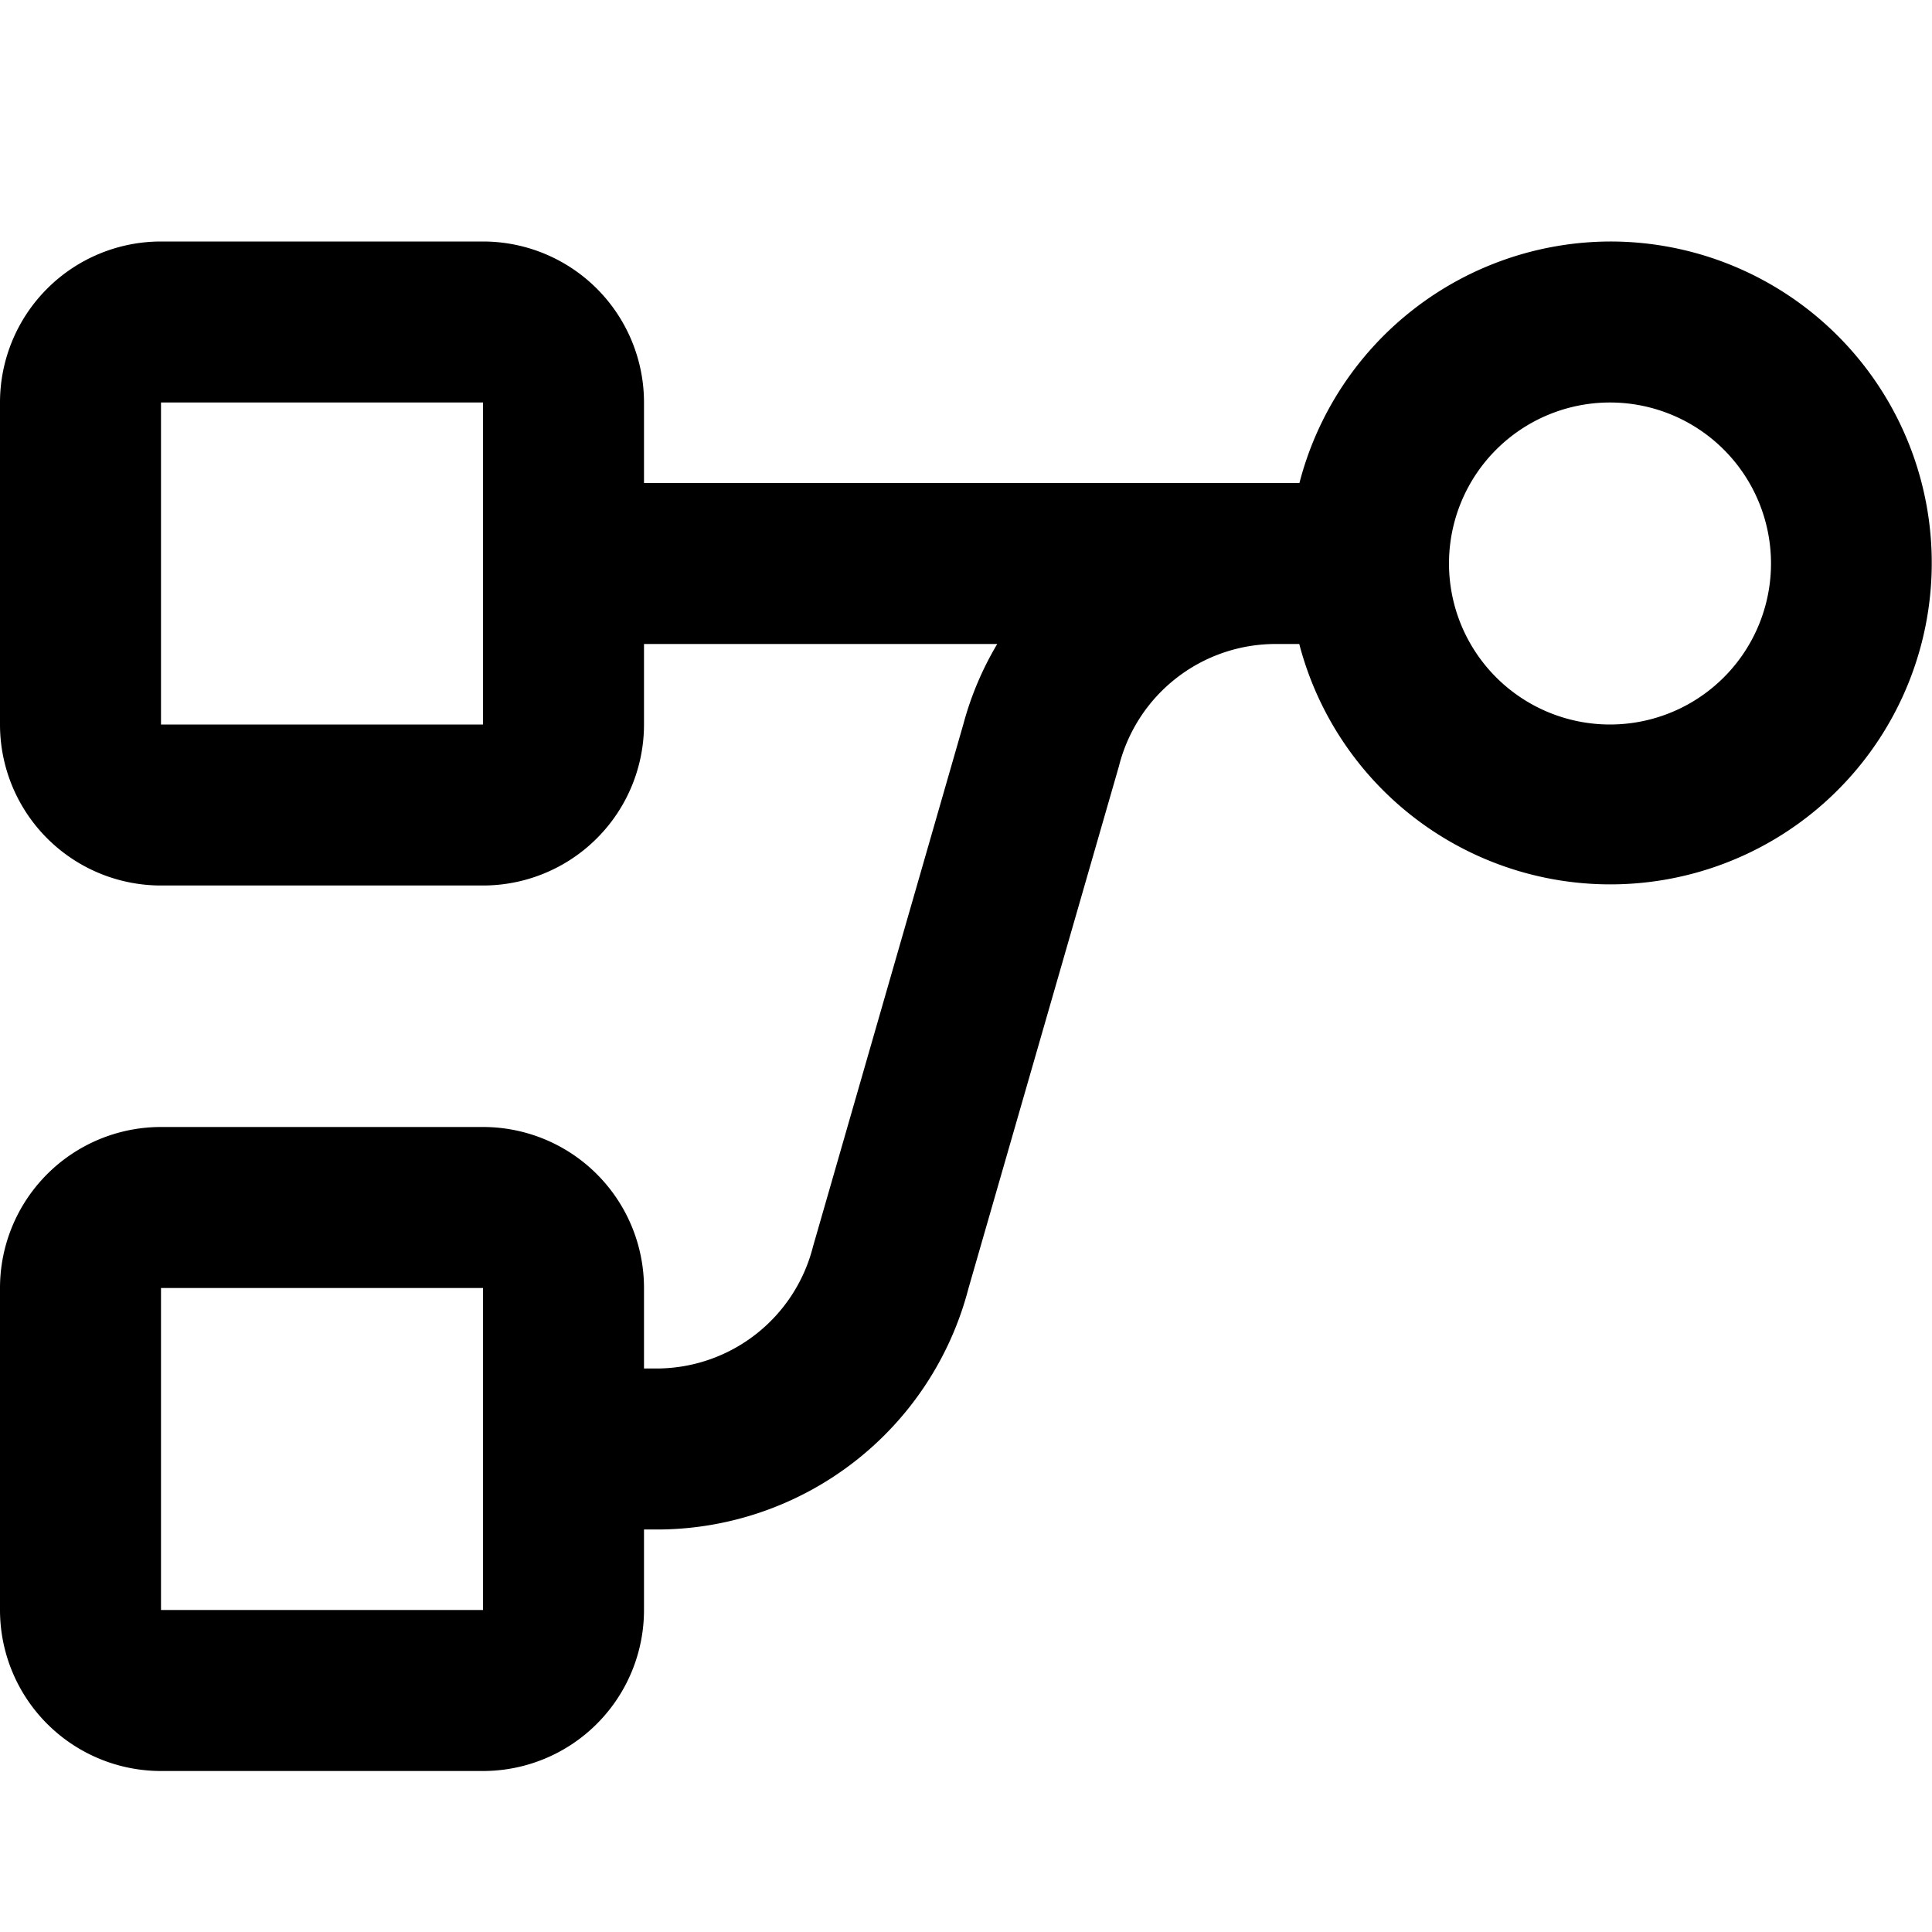 <svg xmlns="http://www.w3.org/2000/svg" width="24" height="24" viewbox="0 0 24 24"><path d="M20 3a4 4 0 0 0-3.858 3H8V5a2 2 0 0 0-2-2H2a2 2 0 0 0-2 2v4a2 2 0 0 0 2 2h4a2 2 0 0 0 2-2V8h4.388a3.937 3.937 0 0 0-.42.993l-1.868 6.49A2.007 2.007 0 0 1 8.16 17H8v-1a2 2 0 0 0-2-2H2a2 2 0 0 0-2 2v4a2 2 0 0 0 2 2h4a2 2 0 0 0 2-2v-1h.16a4 4 0 0 0 3.87-2.993l1.87-6.49A2.007 2.007 0 0 1 15.84 8h.3A3.993 3.993 0 1 0 20 3zM2 9V5h4v4zm0 11v-4h4v4zM20 9a2 2 0 1 1 2-2 2 2 0 0 1-2 2z"></path><path d="M0 0h24v24H0z" fill="none"></path></svg>